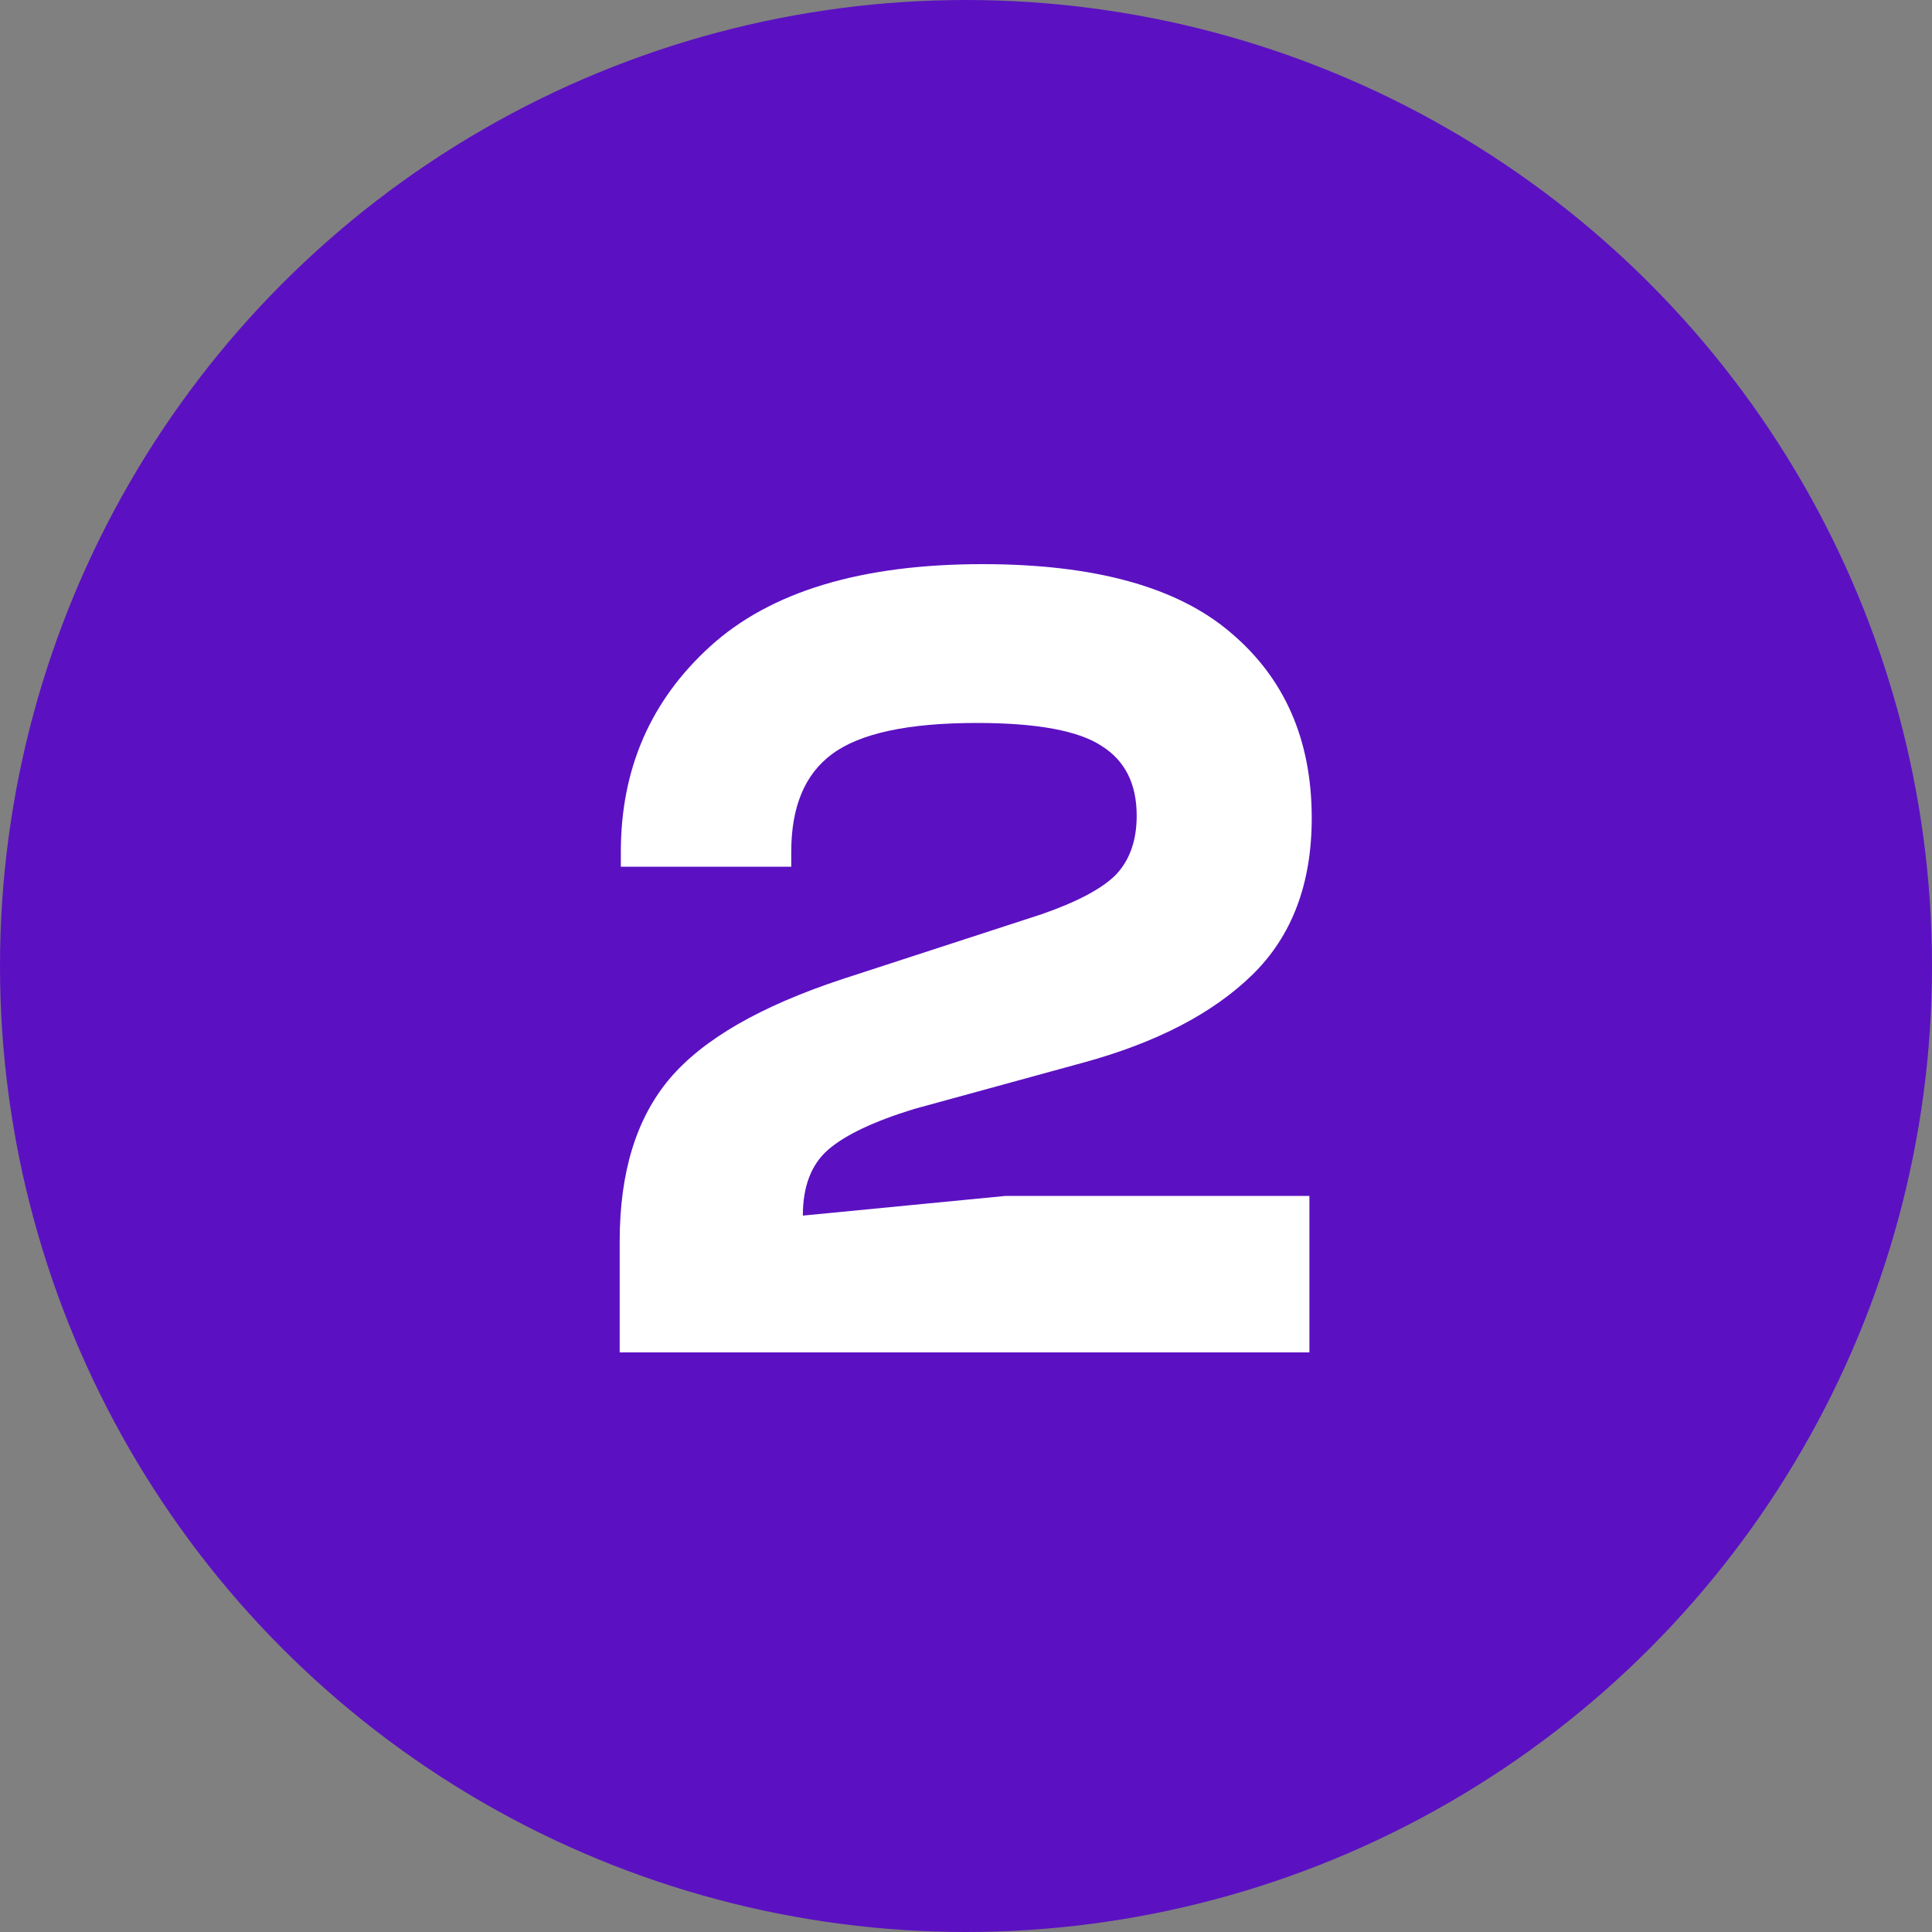 <svg viewBox="0 0 20 20" fill="none" xmlns="http://www.w3.org/2000/svg">
<rect x="0" y="0" width="20" height="20" fill="#808080" stroke="none"/>
<circle cx="10" cy="10" r="10" fill="#5B11C2"/>
<path d="M13.555 14H6.415V12.848C6.415 12.136 6.587 11.576 6.931 11.168C7.275 10.76 7.871 10.416 8.719 10.136L10.783 9.464C11.151 9.336 11.407 9.2 11.551 9.056C11.695 8.904 11.767 8.7 11.767 8.444C11.767 8.116 11.647 7.876 11.407 7.724C11.167 7.564 10.735 7.484 10.111 7.484C9.399 7.484 8.899 7.592 8.611 7.808C8.331 8.016 8.191 8.352 8.191 8.816V8.972H6.427V8.816C6.427 7.96 6.735 7.252 7.351 6.692C7.975 6.124 8.915 5.84 10.171 5.84C11.331 5.84 12.187 6.076 12.739 6.548C13.299 7.02 13.579 7.66 13.579 8.468C13.579 9.148 13.375 9.688 12.967 10.088C12.559 10.488 11.975 10.792 11.215 11L9.463 11.48C9.047 11.608 8.751 11.748 8.575 11.9C8.399 12.052 8.311 12.28 8.311 12.584L10.411 12.38H13.555V14Z" fill="white"/>
</svg>